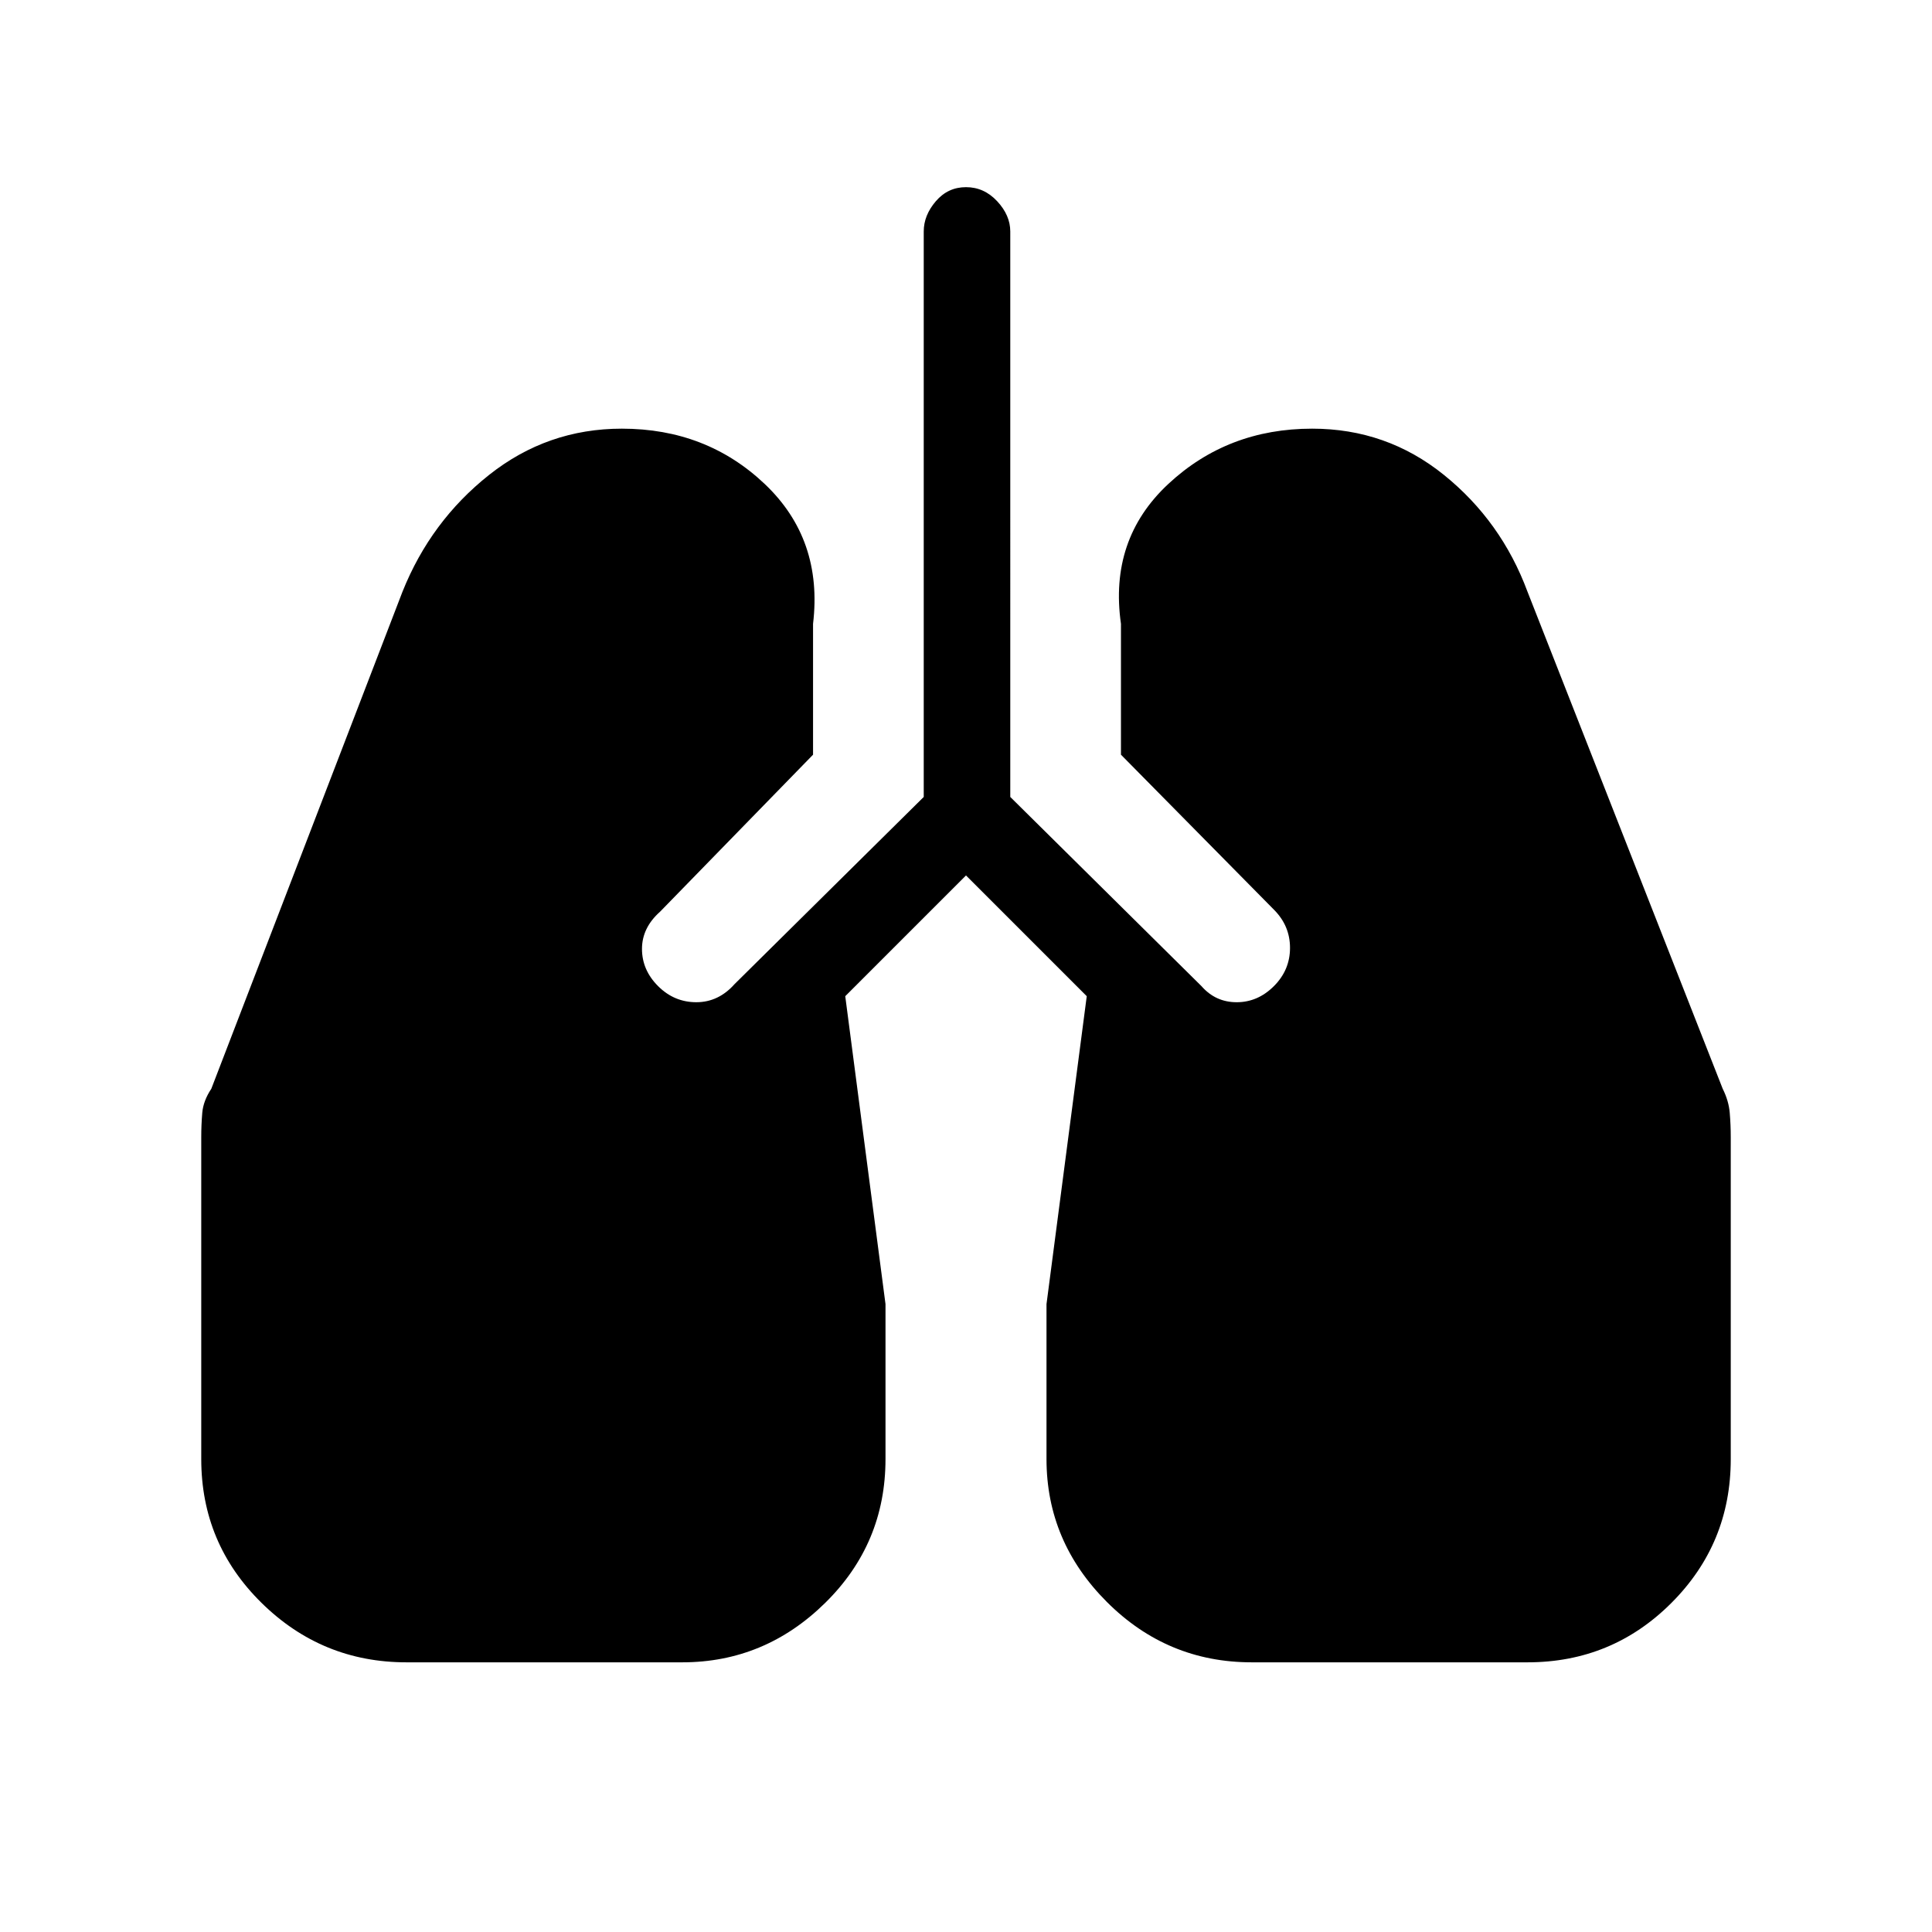 <svg xmlns="http://www.w3.org/2000/svg" height="48" width="48"><path d="M10.1 41.3q-2.1 0-3.6-1.475T5 36.25v-8q0-.3.025-.6t.225-.6L10 14.7q.7-1.75 2.15-2.9t3.3-1.15q2.1 0 3.55 1.375 1.45 1.375 1.2 3.475v3.25l-3.8 3.9q-.45.4-.45.925t.4.925q.4.4.95.4.55 0 .95-.45l4.7-4.65V5.75q0-.4.3-.75t.75-.35q.45 0 .775.35t.325.75V19.8l4.75 4.7q.35.4.875.4t.925-.4q.4-.4.4-.95 0-.55-.4-.95l-3.8-3.85V15.5q-.3-2.1 1.175-3.475T32.6 10.65q1.85 0 3.275 1.15 1.425 1.15 2.075 2.9l4.85 12.35q.15.3.175.6.025.3.025.6v8q0 2.1-1.475 3.575T37.95 41.3H31.1q-2.1 0-3.6-1.5T26 36.25V32.4l1-7.65-3-3-3 3 1 7.65v3.85q0 2.1-1.5 3.575T16.95 41.3Z"/></svg>